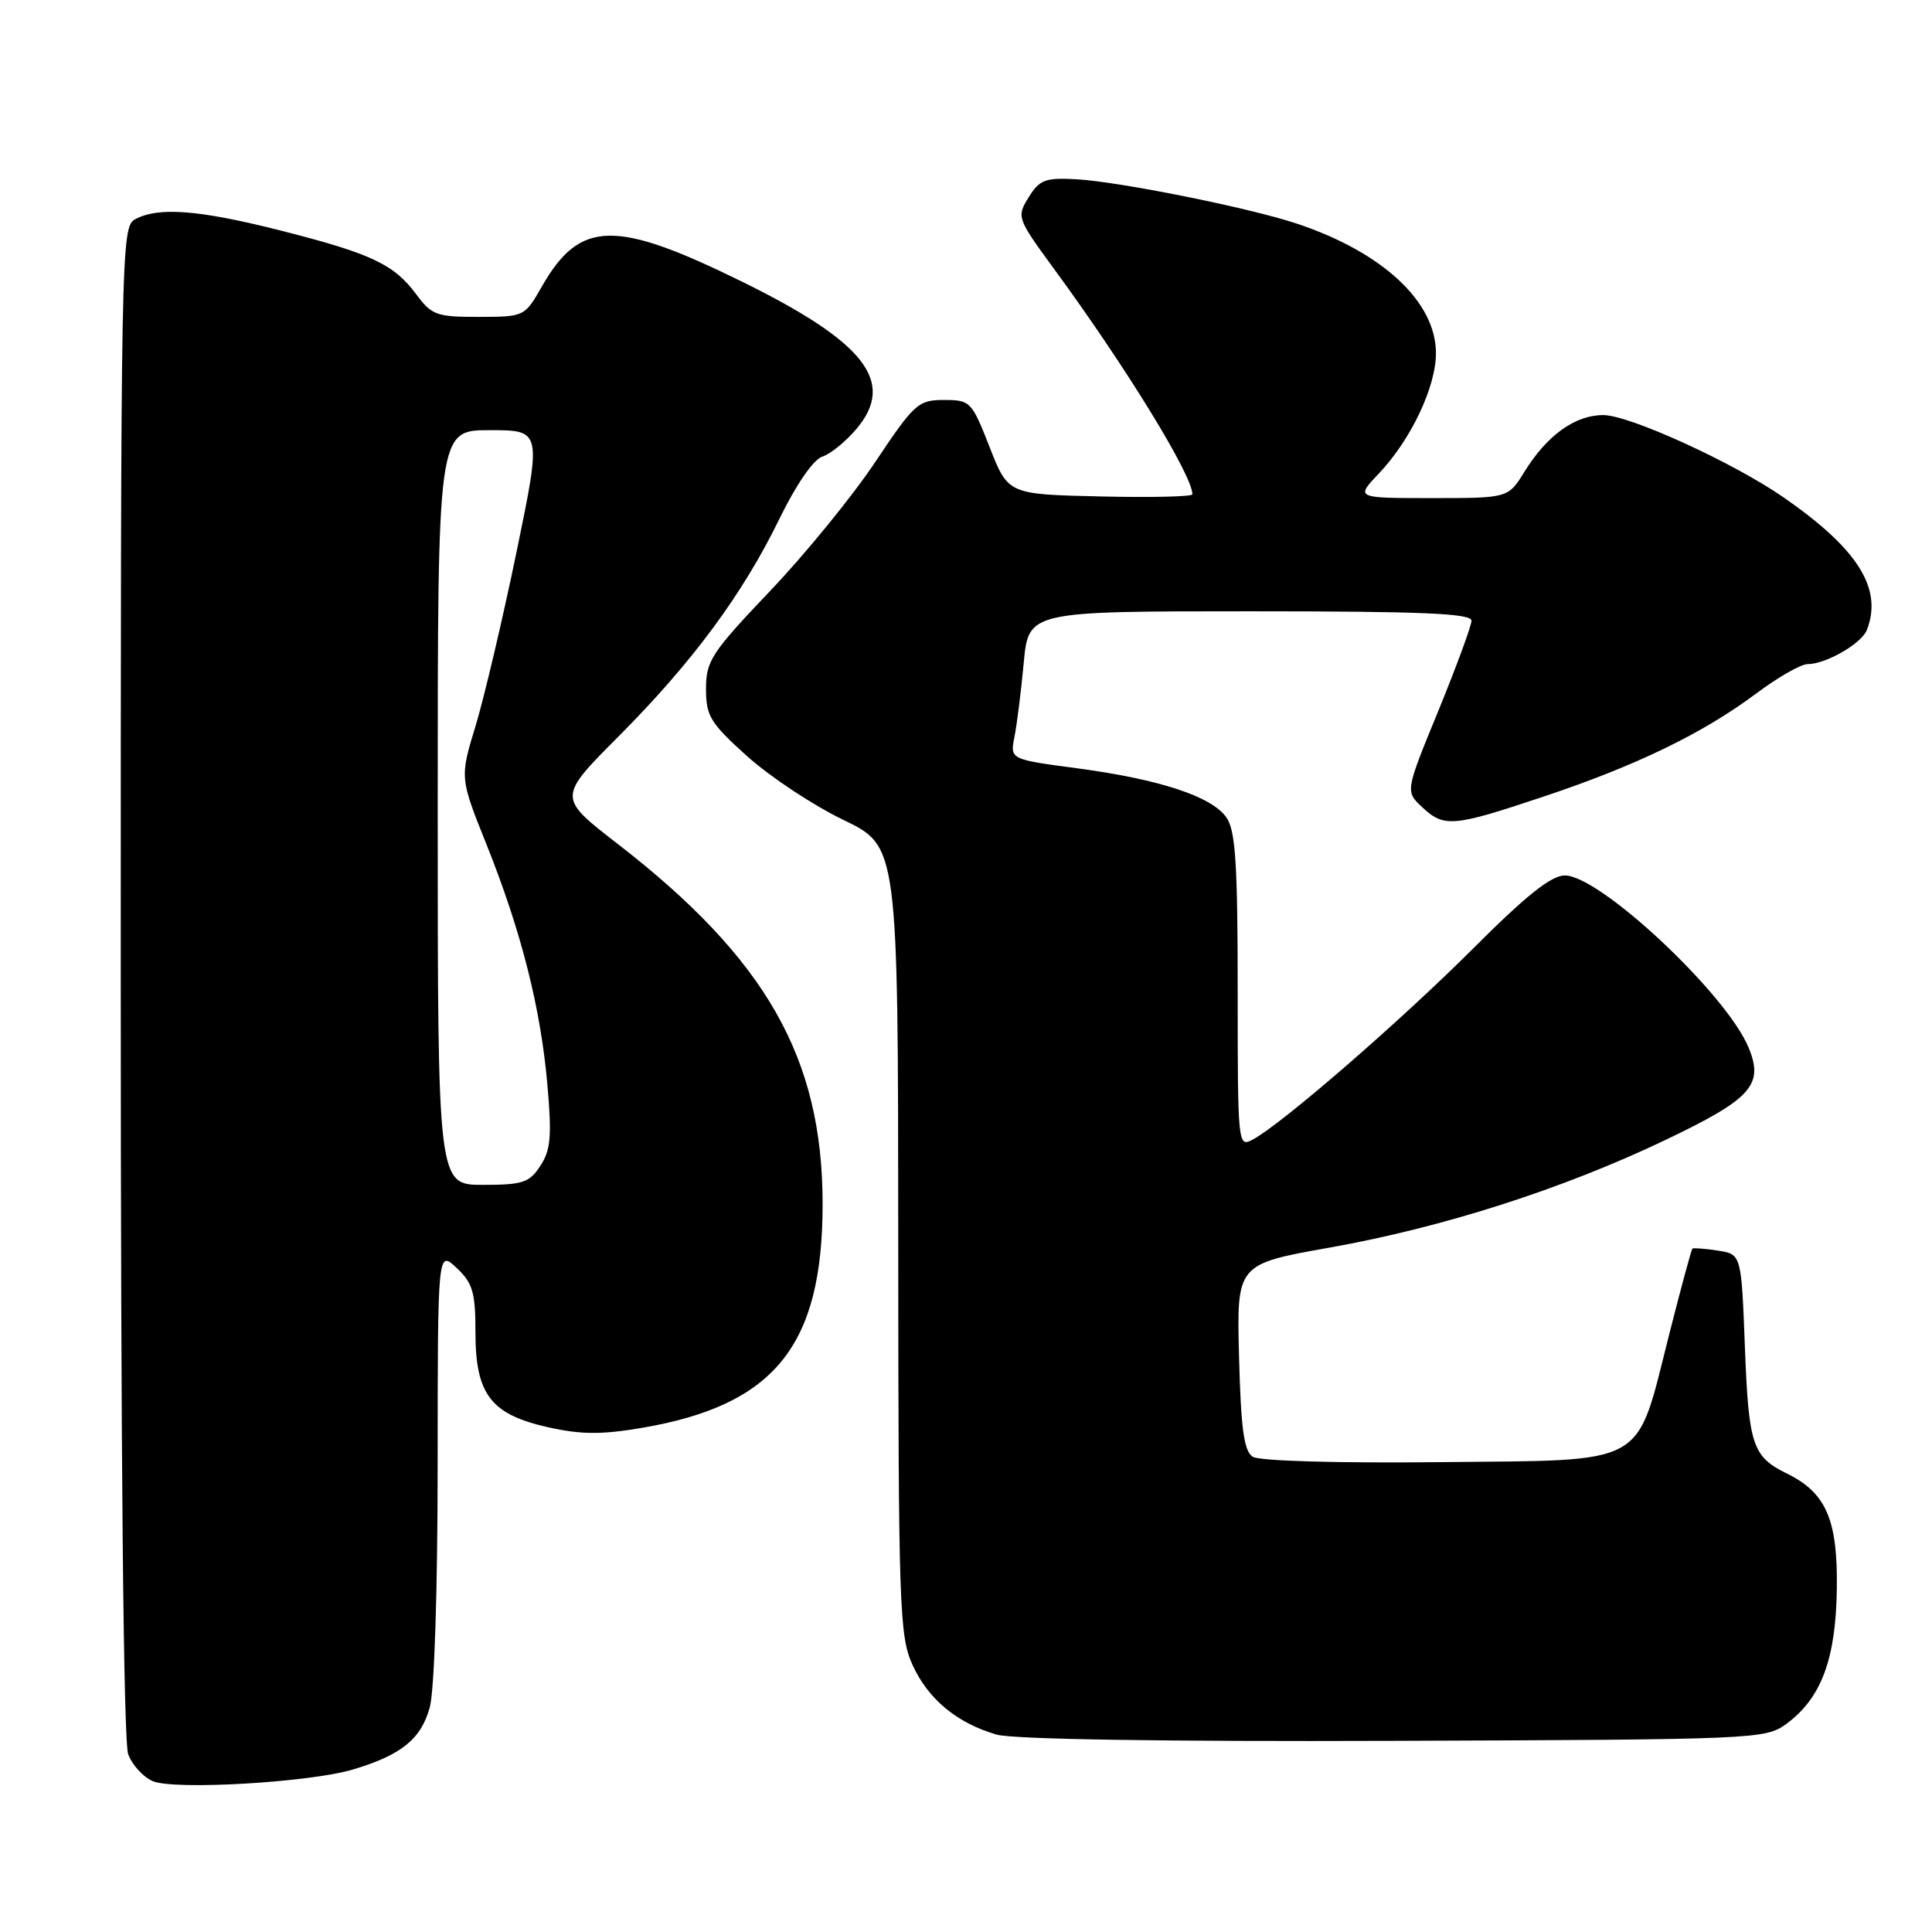 <?xml version="1.0" encoding="UTF-8" standalone="no"?>
<!DOCTYPE svg PUBLIC "-//W3C//DTD SVG 1.1//EN" "http://www.w3.org/Graphics/SVG/1.1/DTD/svg11.dtd" >
<svg xmlns="http://www.w3.org/2000/svg" xmlns:xlink="http://www.w3.org/1999/xlink" version="1.1" viewBox="0 0 256 256">
 <g >
 <path fill="currentColor"
d=" M 46.80 234.46 C 53.19 232.54 55.78 230.44 56.94 226.26 C 57.56 224.06 57.99 210.74 57.99 194.08 C 58.00 165.65 58.00 165.65 60.50 168.00 C 62.64 170.01 63.00 171.23 63.00 176.54 C 63.00 184.76 65.03 187.42 72.63 189.12 C 77.02 190.10 79.71 190.11 85.12 189.19 C 102.66 186.18 109.00 178.31 109.00 159.55 C 109.00 140.17 101.52 127.04 81.78 111.77 C 73.90 105.67 73.90 105.67 81.95 97.59 C 91.76 87.74 98.42 78.73 103.30 68.70 C 105.51 64.18 107.78 60.89 108.95 60.51 C 110.03 60.17 112.09 58.50 113.52 56.79 C 118.73 50.60 114.60 45.32 98.32 37.32 C 81.46 29.03 76.83 29.15 71.78 38.00 C 69.52 41.96 69.46 41.98 63.44 41.99 C 57.87 42.00 57.20 41.76 55.17 39.02 C 52.22 35.02 49.17 33.59 37.23 30.56 C 26.40 27.81 21.01 27.39 17.93 29.04 C 16.04 30.05 16.00 32.23 16.00 129.97 C 16.00 193.17 16.36 230.82 16.99 232.46 C 17.53 233.89 18.99 235.48 20.24 236.01 C 23.11 237.23 41.08 236.18 46.80 234.46 Z  M 236.68 228.44 C 241.33 225.03 243.27 219.85 243.39 210.45 C 243.51 201.36 241.96 197.80 236.79 195.26 C 232.21 193.01 231.71 191.53 231.21 178.56 C 230.74 166.19 230.74 166.19 227.62 165.71 C 225.90 165.45 224.39 165.33 224.25 165.45 C 224.12 165.57 222.72 170.71 221.16 176.88 C 216.68 194.54 218.63 193.45 190.89 193.74 C 177.26 193.89 166.87 193.59 166.00 193.03 C 164.83 192.29 164.43 189.36 164.18 179.79 C 163.86 167.50 163.86 167.50 176.20 165.31 C 191.20 162.64 207.05 157.56 220.64 151.07 C 232.11 145.59 233.76 143.76 231.68 138.77 C 228.70 131.64 211.99 116.00 207.35 116.00 C 205.55 116.00 202.21 118.66 195.19 125.69 C 185.55 135.32 169.85 148.94 166.01 150.99 C 164.03 152.06 164.00 151.80 164.00 131.26 C 164.00 114.45 163.71 110.04 162.51 108.32 C 160.56 105.53 153.66 103.26 142.71 101.80 C 133.83 100.62 133.83 100.62 134.42 97.64 C 134.75 96.00 135.30 91.59 135.65 87.83 C 136.29 81.00 136.29 81.00 165.64 81.00 C 188.47 81.00 195.00 81.28 194.98 82.25 C 194.97 82.94 192.99 88.30 190.59 94.18 C 186.21 104.85 186.21 104.85 188.42 106.93 C 191.35 109.68 192.50 109.58 204.54 105.55 C 216.85 101.44 225.64 97.17 232.71 91.89 C 235.57 89.75 238.63 88.00 239.51 88.00 C 241.95 88.00 246.68 85.27 247.38 83.46 C 249.49 77.97 246.18 72.72 236.31 65.89 C 229.63 61.27 215.89 55.00 212.44 55.00 C 208.70 55.00 204.98 57.68 201.99 62.52 C 199.84 66.00 199.84 66.00 189.72 66.00 C 179.61 66.00 179.61 66.00 182.70 62.75 C 186.95 58.27 190.27 51.28 190.27 46.80 C 190.27 39.99 183.20 33.41 171.80 29.62 C 165.45 27.51 148.30 24.07 142.58 23.75 C 138.50 23.53 137.73 23.82 136.30 26.15 C 134.69 28.75 134.75 28.91 139.68 35.65 C 149.23 48.68 158.00 62.98 158.00 65.50 C 158.00 65.81 152.51 65.94 145.79 65.78 C 133.58 65.50 133.58 65.50 131.13 59.25 C 128.76 53.19 128.57 53.00 125.08 53.00 C 121.67 53.00 121.16 53.46 115.98 61.21 C 112.97 65.73 106.69 73.43 102.02 78.33 C 94.26 86.48 93.55 87.58 93.55 91.27 C 93.55 94.88 94.11 95.80 99.02 100.22 C 102.04 102.93 107.76 106.72 111.75 108.64 C 119.00 112.14 119.00 112.14 119.02 164.32 C 119.04 213.04 119.17 216.77 120.91 220.60 C 122.97 225.14 126.79 228.31 132.04 229.84 C 134.19 230.47 154.07 230.78 184.68 230.67 C 232.65 230.50 233.92 230.45 236.68 228.44 Z  M 58.00 107.00 C 58.00 57.00 58.00 57.00 64.88 57.00 C 71.77 57.00 71.77 57.00 68.45 73.11 C 66.62 81.96 64.18 92.33 63.03 96.14 C 60.92 103.06 60.92 103.06 64.49 111.96 C 69.08 123.44 71.66 133.63 72.54 143.82 C 73.13 150.54 72.97 152.40 71.60 154.48 C 70.15 156.71 69.26 157.00 63.98 157.00 C 58.00 157.00 58.00 157.00 58.00 107.00 Z "/>
</g>
</svg>